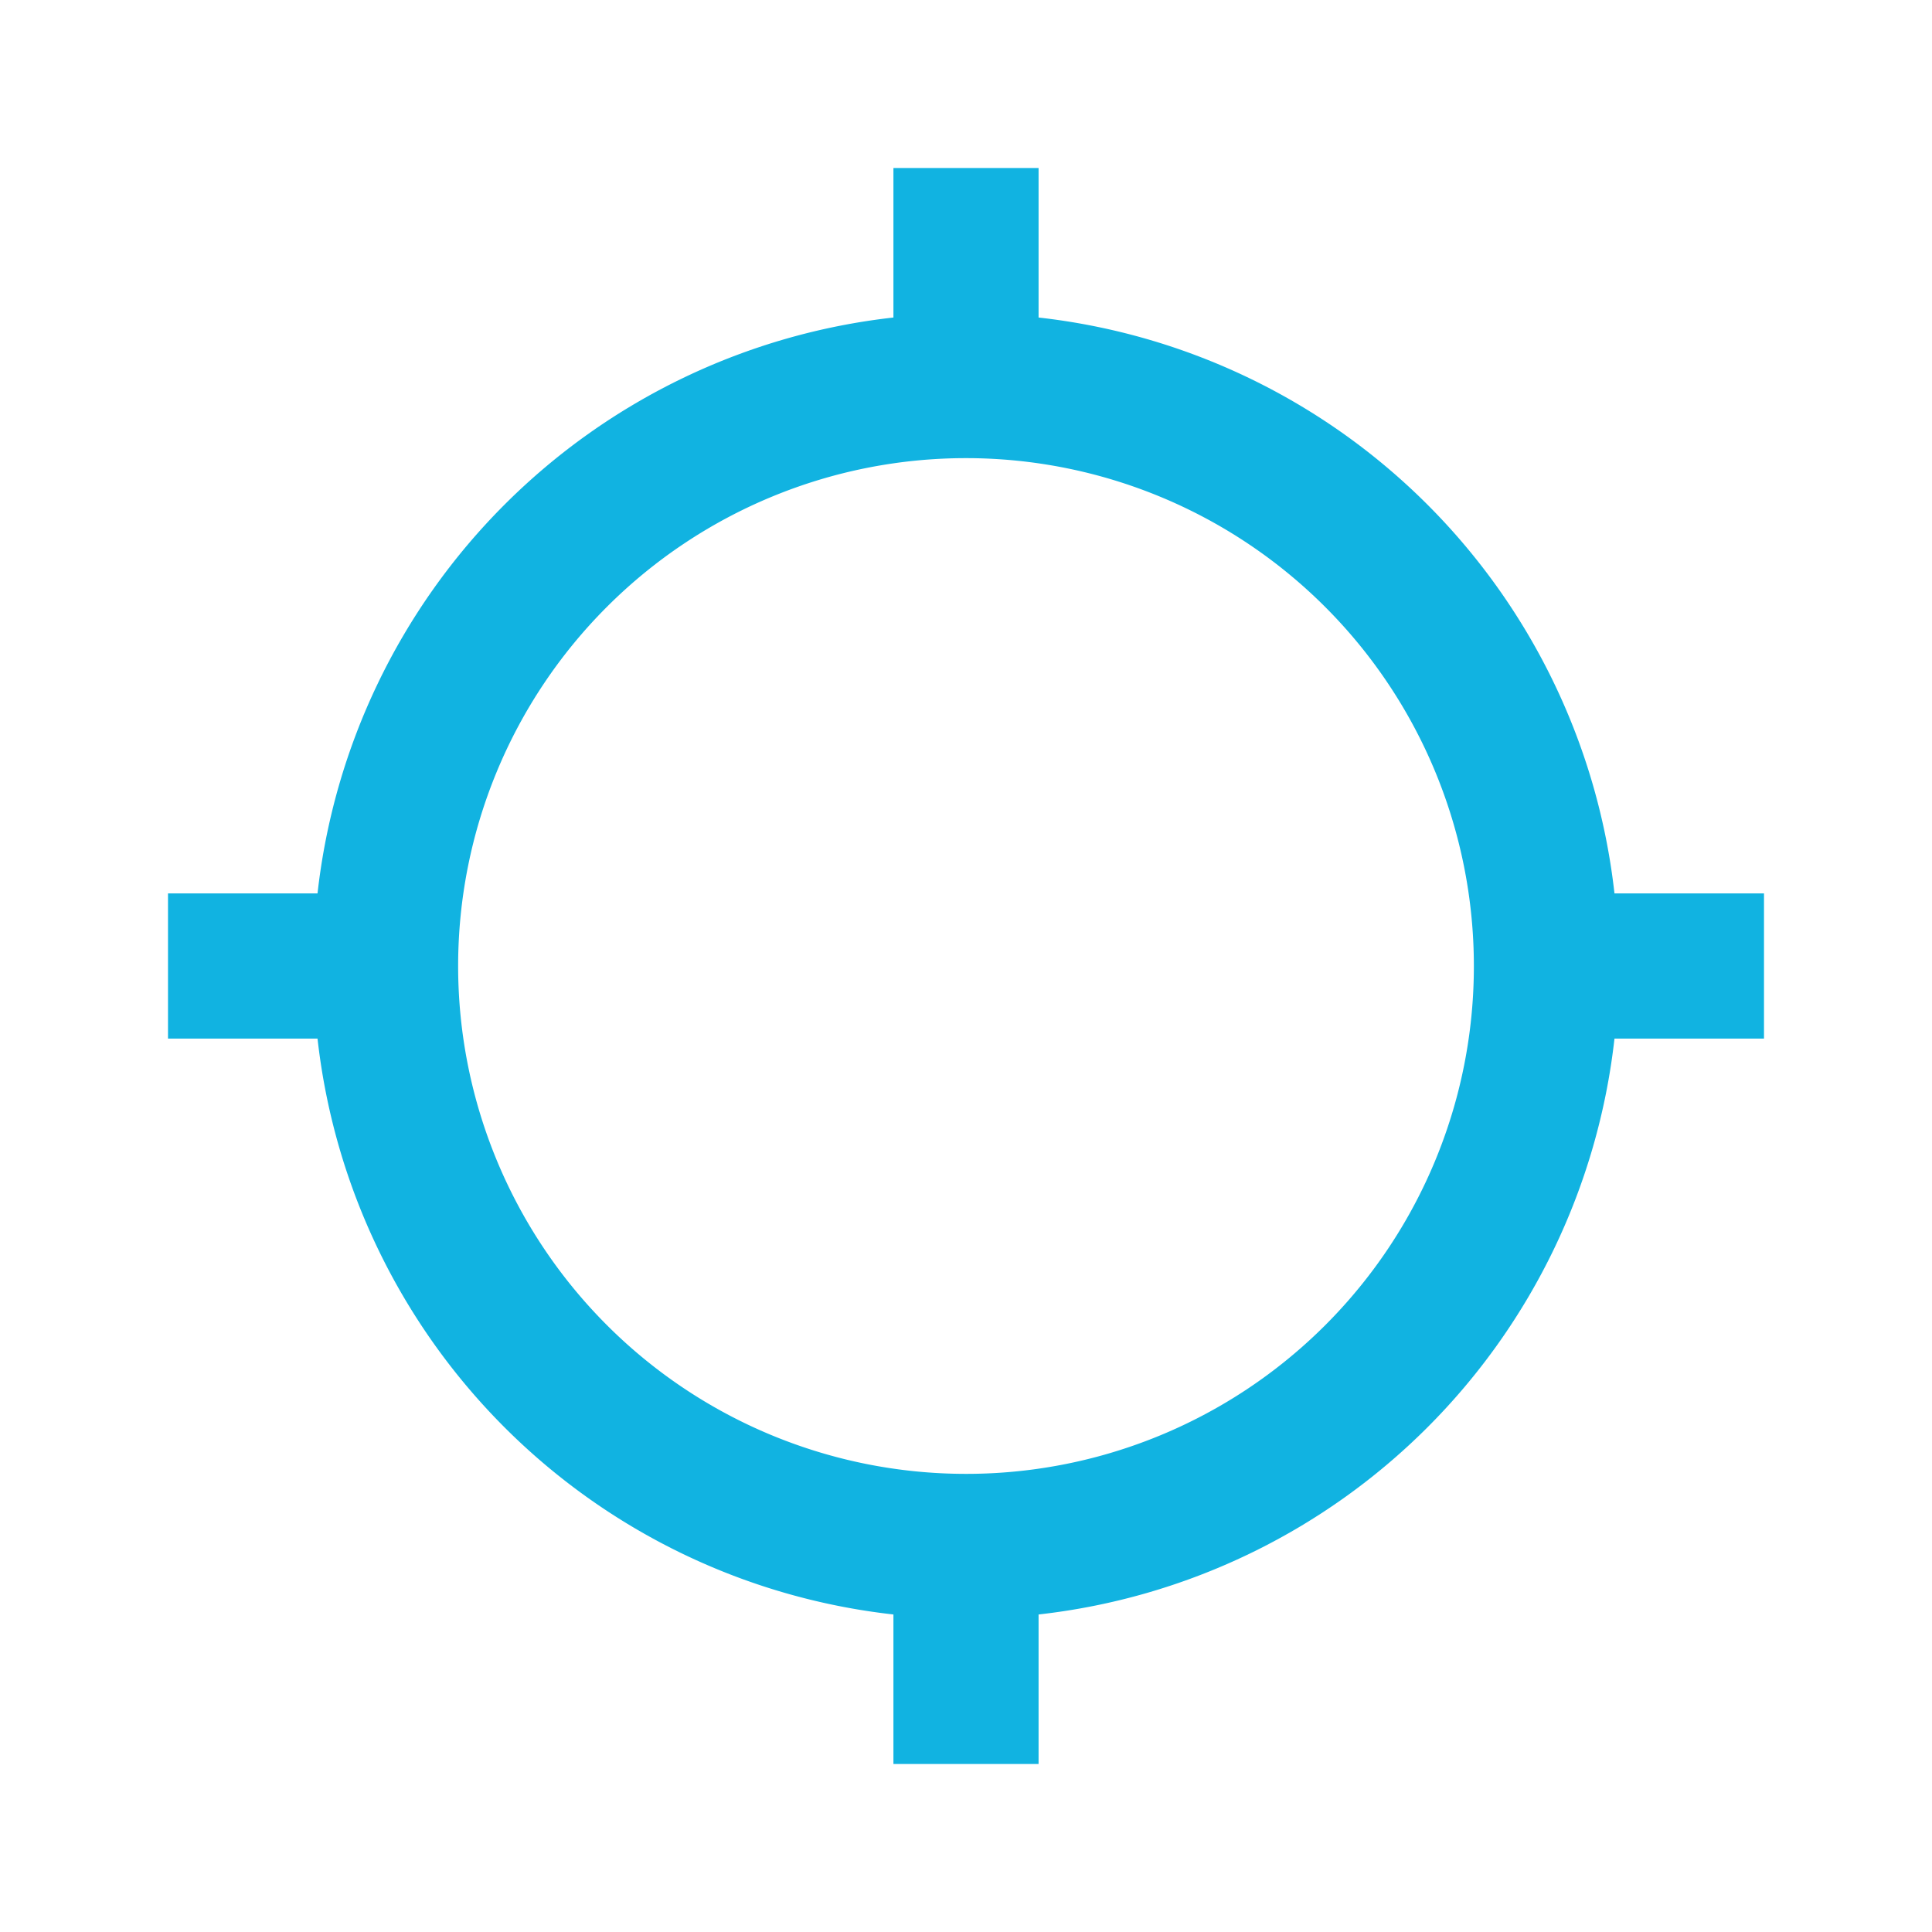 <svg id="baseline-gps_not_fixed-24px" xmlns="http://www.w3.org/2000/svg" width="11.5" height="11.5" viewBox="0 0 11.5 11.5">
  <path id="Path_1094" data-name="Path 1094" d="M0,0H11.5V11.5H0Z" fill="none"/>
  <path id="Path_1095" data-name="Path 1095" d="M9.61,5.318A3.884,3.884,0,0,0,6.182,1.89V1H5.318v.89A3.884,3.884,0,0,0,1.89,5.318H1v.864h.89A3.884,3.884,0,0,0,5.318,9.61v.89h.864V9.61A3.884,3.884,0,0,0,9.61,6.182h.89V5.318ZM5.75,8.773A3.023,3.023,0,1,1,8.773,5.75,3.021,3.021,0,0,1,5.75,8.773Z" fill="#11b3e1"/>
</svg>
